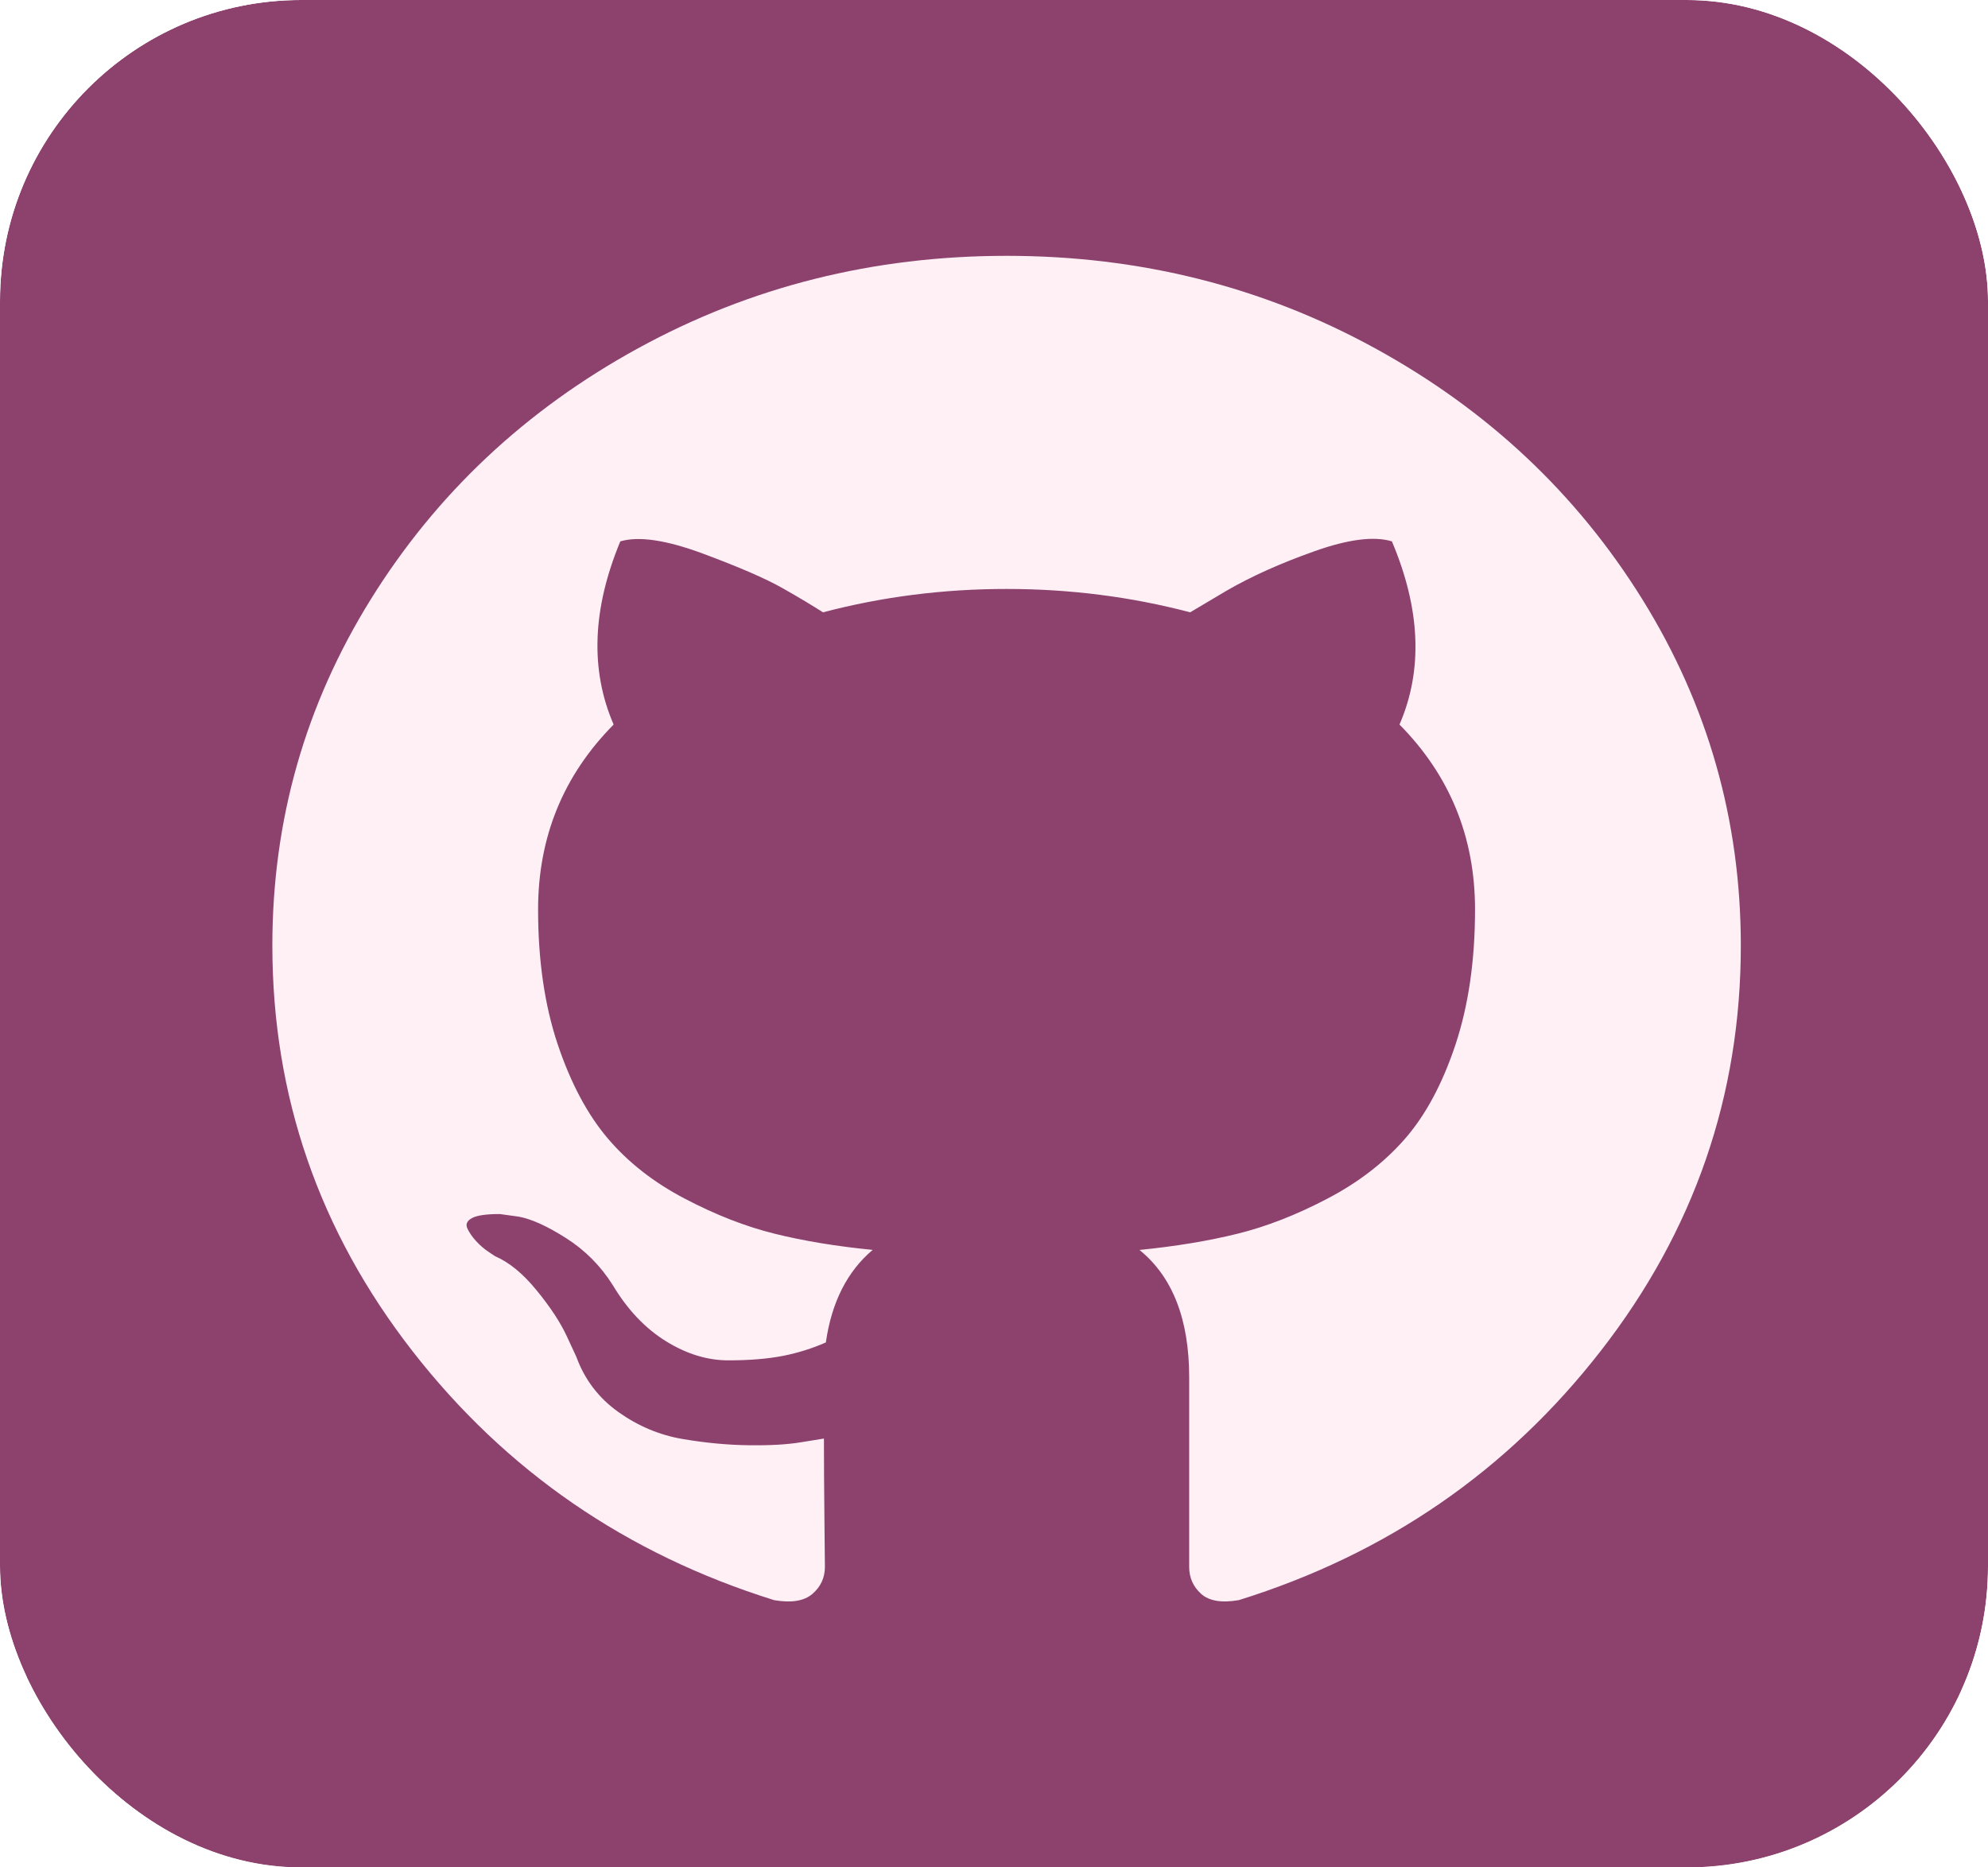 <svg width="33" height="31" viewBox="0 0 33 31" fill="none" xmlns="http://www.w3.org/2000/svg">
<g clip-path="url(#clip0_435020_132)">
<g filter="url(#filter0_d_435020_132)">
<path d="M26.219 0.425H6.781C3.286 0.425 0.452 3.086 0.452 6.37V24.63C0.452 27.913 3.286 30.575 6.781 30.575H26.219C29.714 30.575 32.548 27.913 32.548 24.63V6.37C32.548 3.086 29.714 0.425 26.219 0.425Z" fill="#8C426D"/>
<path d="M26.219 0.425H6.781C3.286 0.425 0.452 3.086 0.452 6.37V24.63C0.452 27.913 3.286 30.575 6.781 30.575H26.219C29.714 30.575 32.548 27.913 32.548 24.63V6.37C32.548 3.086 29.714 0.425 26.219 0.425Z" stroke="#8C426D" stroke-width="21.918"/>
</g>
<path d="M27.262 9.949C26.172 8.195 24.694 6.806 22.826 5.782C20.959 4.758 18.92 4.247 16.709 4.247C14.497 4.247 12.458 4.759 10.591 5.782C8.723 6.806 7.245 8.195 6.155 9.949C5.065 11.703 4.521 13.619 4.521 15.696C4.521 18.191 5.295 20.434 6.845 22.427C8.395 24.419 10.398 25.798 12.852 26.564C13.138 26.613 13.349 26.578 13.487 26.459C13.624 26.34 13.693 26.191 13.693 26.012C13.693 25.982 13.69 25.714 13.685 25.207C13.68 24.7 13.677 24.258 13.677 23.881L13.312 23.94C13.079 23.98 12.786 23.997 12.431 23.992C12.077 23.988 11.709 23.953 11.328 23.888C10.947 23.823 10.593 23.674 10.265 23.441C9.937 23.207 9.704 22.901 9.567 22.524L9.408 22.181C9.302 21.953 9.136 21.699 8.908 21.421C8.681 21.142 8.451 20.954 8.218 20.854L8.107 20.78C8.033 20.73 7.964 20.67 7.901 20.601C7.837 20.531 7.79 20.462 7.758 20.392C7.726 20.322 7.752 20.265 7.837 20.22C7.922 20.175 8.075 20.154 8.297 20.154L8.615 20.198C8.826 20.238 9.088 20.357 9.4 20.556C9.712 20.755 9.969 21.013 10.17 21.331C10.413 21.738 10.707 22.049 11.051 22.263C11.395 22.477 11.741 22.583 12.09 22.583C12.439 22.583 12.741 22.558 12.995 22.509C13.248 22.459 13.486 22.384 13.709 22.285C13.804 21.619 14.063 21.107 14.486 20.749C13.883 20.69 13.341 20.6 12.86 20.481C12.378 20.362 11.881 20.168 11.368 19.899C10.855 19.631 10.429 19.298 10.091 18.901C9.752 18.503 9.474 17.981 9.257 17.335C9.041 16.689 8.932 15.944 8.932 15.099C8.932 13.896 9.35 12.873 10.186 12.028C9.794 11.124 9.831 10.11 10.297 8.987C10.604 8.897 11.059 8.965 11.662 9.188C12.265 9.412 12.706 9.603 12.987 9.762C13.267 9.921 13.492 10.056 13.661 10.165C14.646 9.906 15.661 9.777 16.709 9.777C17.756 9.777 18.772 9.906 19.756 10.165L20.359 9.807C20.771 9.568 21.258 9.35 21.819 9.151C22.379 8.952 22.808 8.897 23.105 8.987C23.58 10.11 23.623 11.124 23.231 12.028C24.067 12.873 24.485 13.897 24.485 15.099C24.485 15.944 24.376 16.692 24.16 17.343C23.943 17.994 23.663 18.515 23.319 18.908C22.975 19.301 22.546 19.631 22.033 19.899C21.52 20.168 21.023 20.362 20.541 20.481C20.06 20.6 19.518 20.69 18.915 20.75C19.465 21.197 19.74 21.902 19.74 22.866V26.012C19.74 26.191 19.806 26.34 19.938 26.459C20.071 26.578 20.279 26.613 20.565 26.563C23.02 25.798 25.022 24.419 26.572 22.426C28.122 20.434 28.897 18.19 28.897 15.695C28.896 13.619 28.351 11.703 27.262 9.949Z" fill="#FFF0F6"/>
</g>
<defs>
<filter id="filter0_d_435020_132" x="-14.507" y="-10.534" width="62.014" height="60.069" filterUnits="userSpaceOnUse" color-interpolation-filters="sRGB">
<feFlood flood-opacity="0" result="BackgroundImageFix"/>
<feColorMatrix in="SourceAlpha" type="matrix" values="0 0 0 0 0 0 0 0 0 0 0 0 0 0 0 0 0 0 127 0" result="hardAlpha"/>
<feOffset dy="4"/>
<feGaussianBlur stdDeviation="2"/>
<feComposite in2="hardAlpha" operator="out"/>
<feColorMatrix type="matrix" values="0 0 0 0 0.129 0 0 0 0 0.153 0 0 0 0 0.22 0 0 0 0.25 0"/>
<feBlend mode="normal" in2="BackgroundImageFix" result="effect1_dropShadow_435020_132"/>
<feBlend mode="normal" in="SourceGraphic" in2="effect1_dropShadow_435020_132" result="shape"/>
</filter>
<clipPath id="clip0_435020_132">
<rect width="33" height="31" rx="5" fill="white"/>
</clipPath>
</defs>
</svg>
